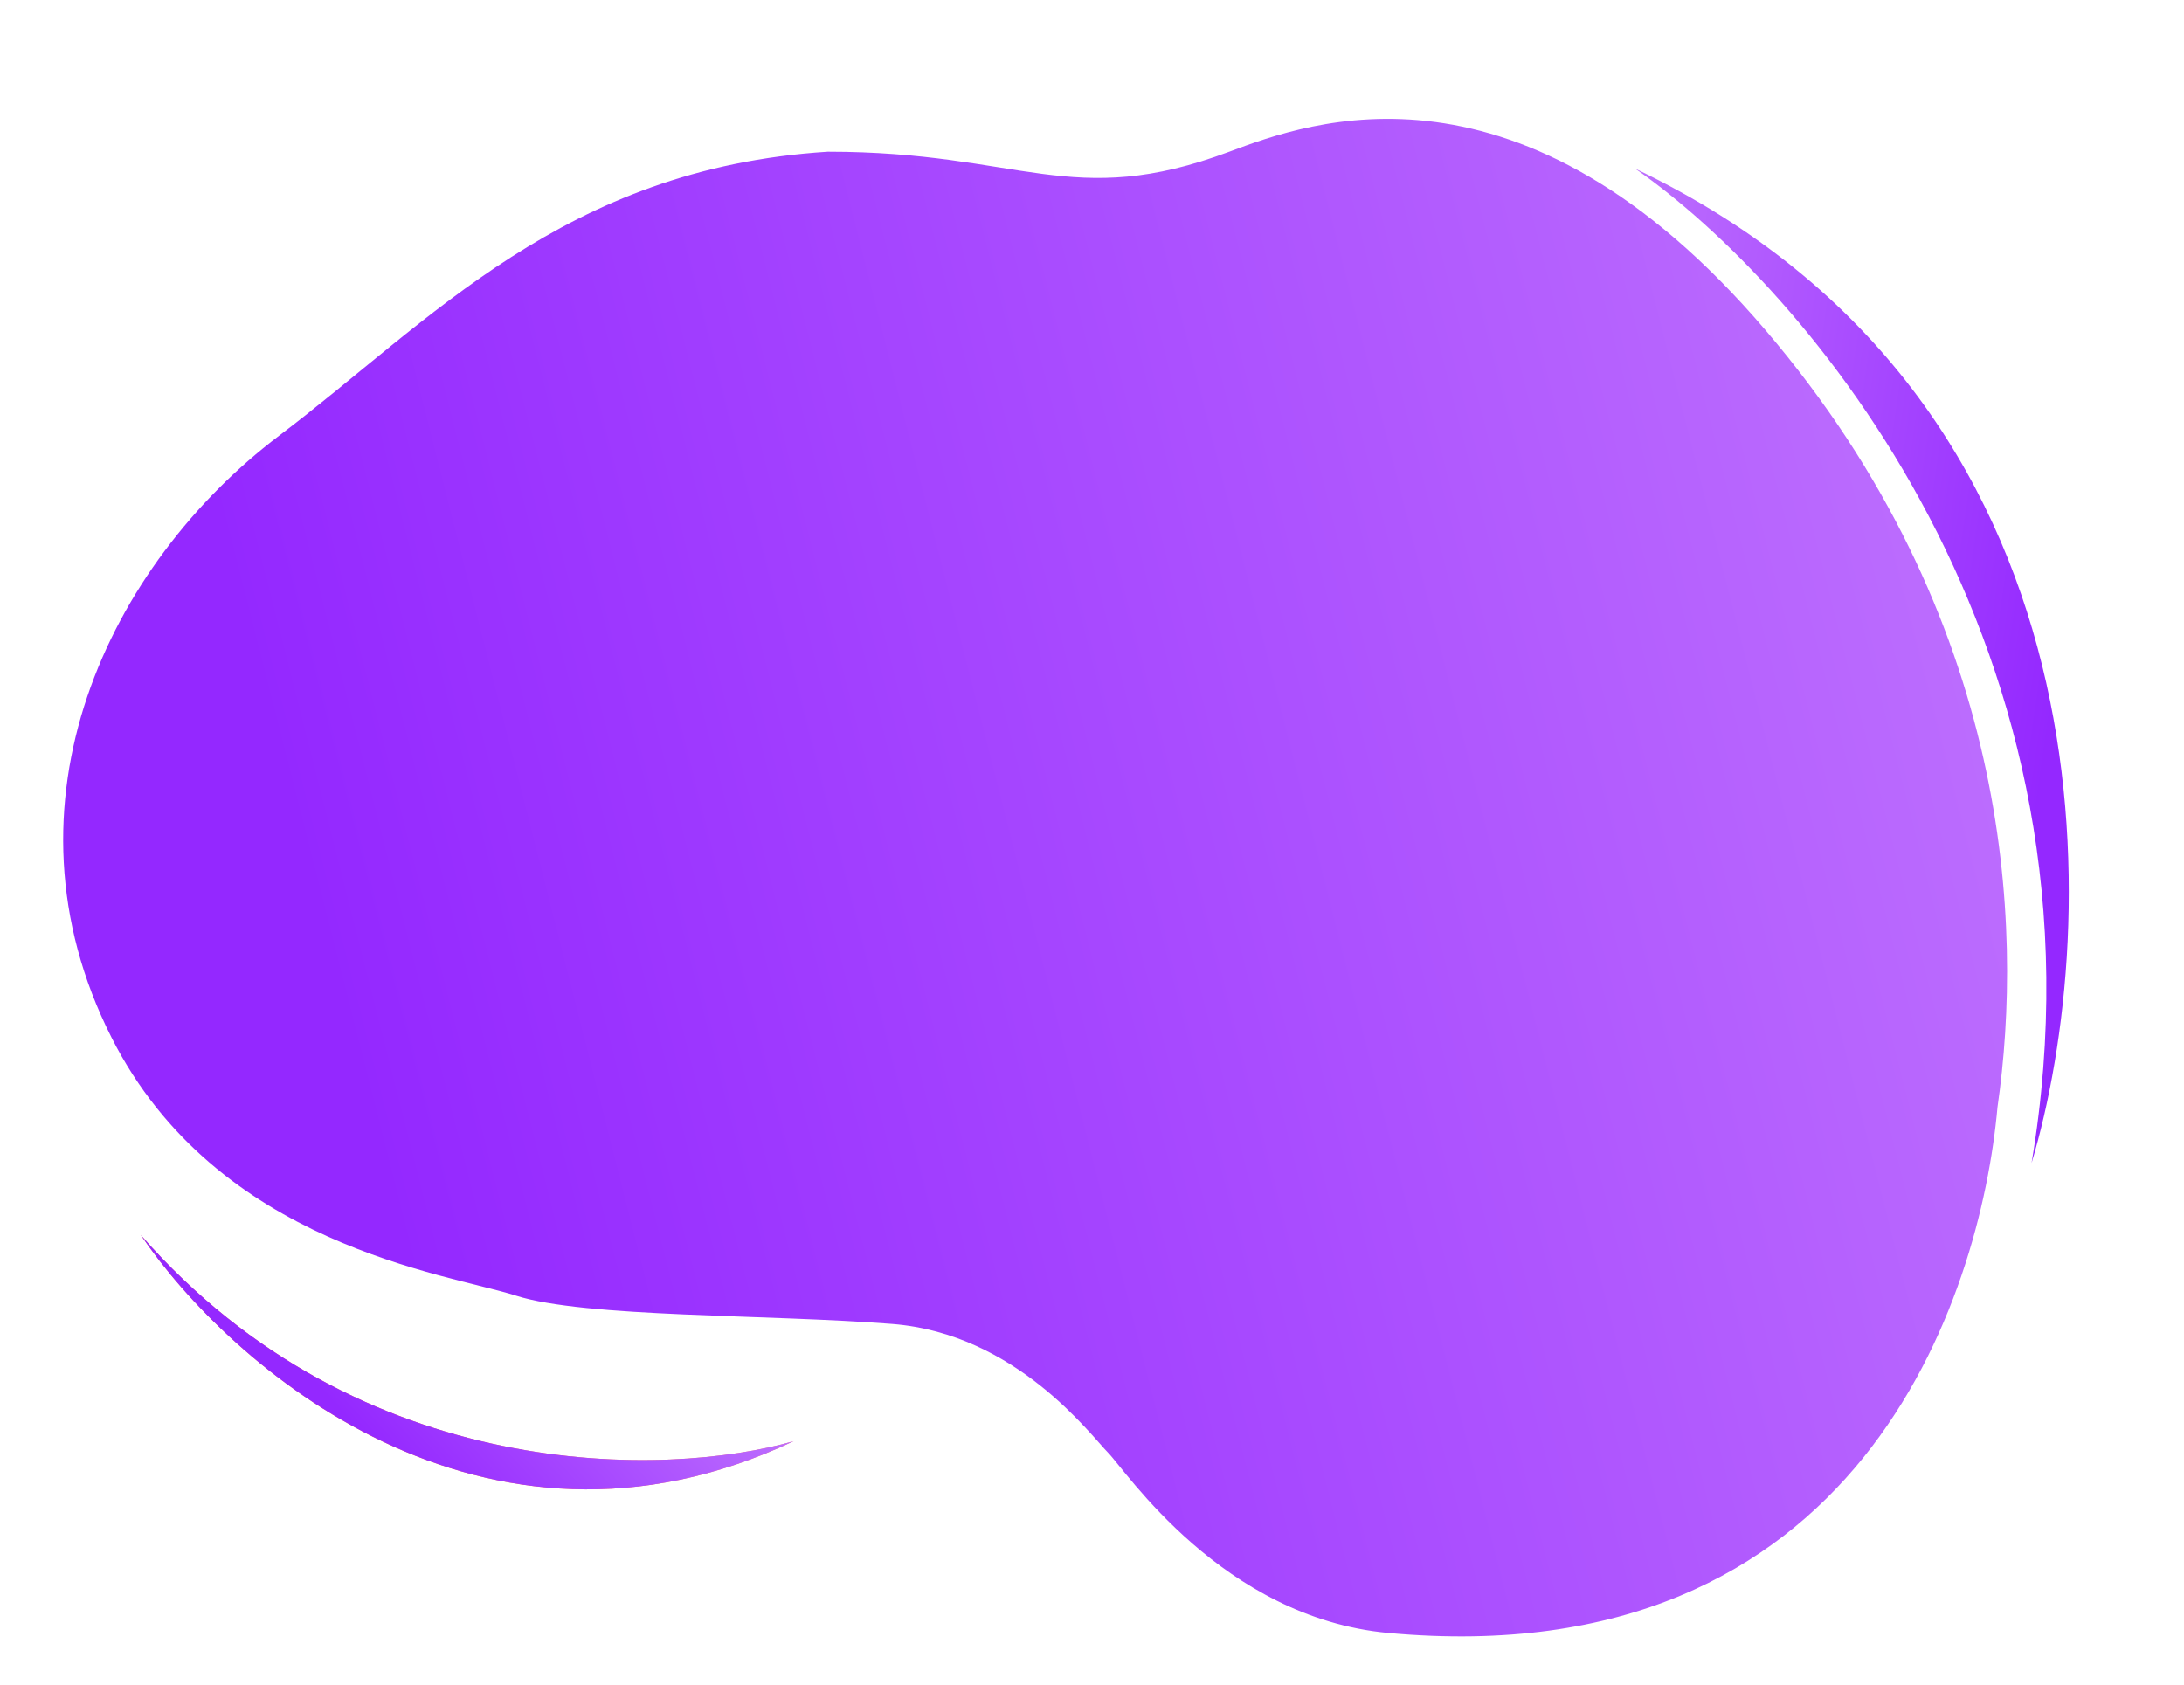 <svg width="744" height="574" viewBox="0 0 744 574" fill="none" xmlns="http://www.w3.org/2000/svg">
<path d="M472.958 556.338C633.502 571.113 674.683 442.017 680.471 377.181C689.408 315.143 685.047 210.51 601.509 112.56C517.97 14.61 446.004 41.5 418.776 51.687C365.017 71.799 348.002 51.687 282.002 51.687C192.153 57.387 146.707 109.372 95.002 148.5C37.434 192.065 -2.498 273.5 38.002 353.5C73.893 424.396 152.221 433.873 175.742 441.41C199.263 448.947 261.796 447.718 303.997 451.064C346.199 454.411 371.537 488.979 377.45 494.896C383.363 500.813 416.399 551.133 472.958 556.338Z" fill="url(#paint0_linear)"/>
<path d="M557.004 57.435C614.328 97.234 721.595 220.715 692.072 396.24C716.037 316.223 722.574 136.439 557.004 57.435Z" fill="url(#paint1_linear)"/>
<path d="M270.363 491.002C227.458 503.276 122.91 506.411 47.954 420.756C77.872 465.005 164.239 541.003 270.363 491.002Z" fill="url(#paint2_linear)"/>
<path d="M270.363 491.002C227.458 503.276 122.91 506.411 47.954 420.756C77.872 465.005 164.239 541.003 270.363 491.002Z" fill="url(#paint3_linear)"/>
<defs>
<linearGradient id="paint0_linear" x1="57" y1="114.5" x2="765.194" y2="-65.278" gradientUnits="userSpaceOnUse">
<stop stop-color="#9428FF"/>
<stop offset="1" stop-color="#C780FE"/>
</linearGradient>
<linearGradient id="paint1_linear" x1="701.421" y1="226.427" x2="495.671" y2="197.059" gradientUnits="userSpaceOnUse">
<stop stop-color="#9428FF"/>
<stop offset="1" stop-color="#C780FE"/>
</linearGradient>
<linearGradient id="paint2_linear" x1="447.003" y1="680" x2="486.1" y2="594.288" gradientUnits="userSpaceOnUse">
<stop stop-color="#FF4249"/>
<stop offset="1" stop-color="#FB8185"/>
</linearGradient>
<linearGradient id="paint3_linear" x1="128.246" y1="494.111" x2="226.057" y2="404.128" gradientUnits="userSpaceOnUse">
<stop stop-color="#9428FF"/>
<stop offset="1" stop-color="#C780FE"/>
</linearGradient>
</defs>
</svg>
